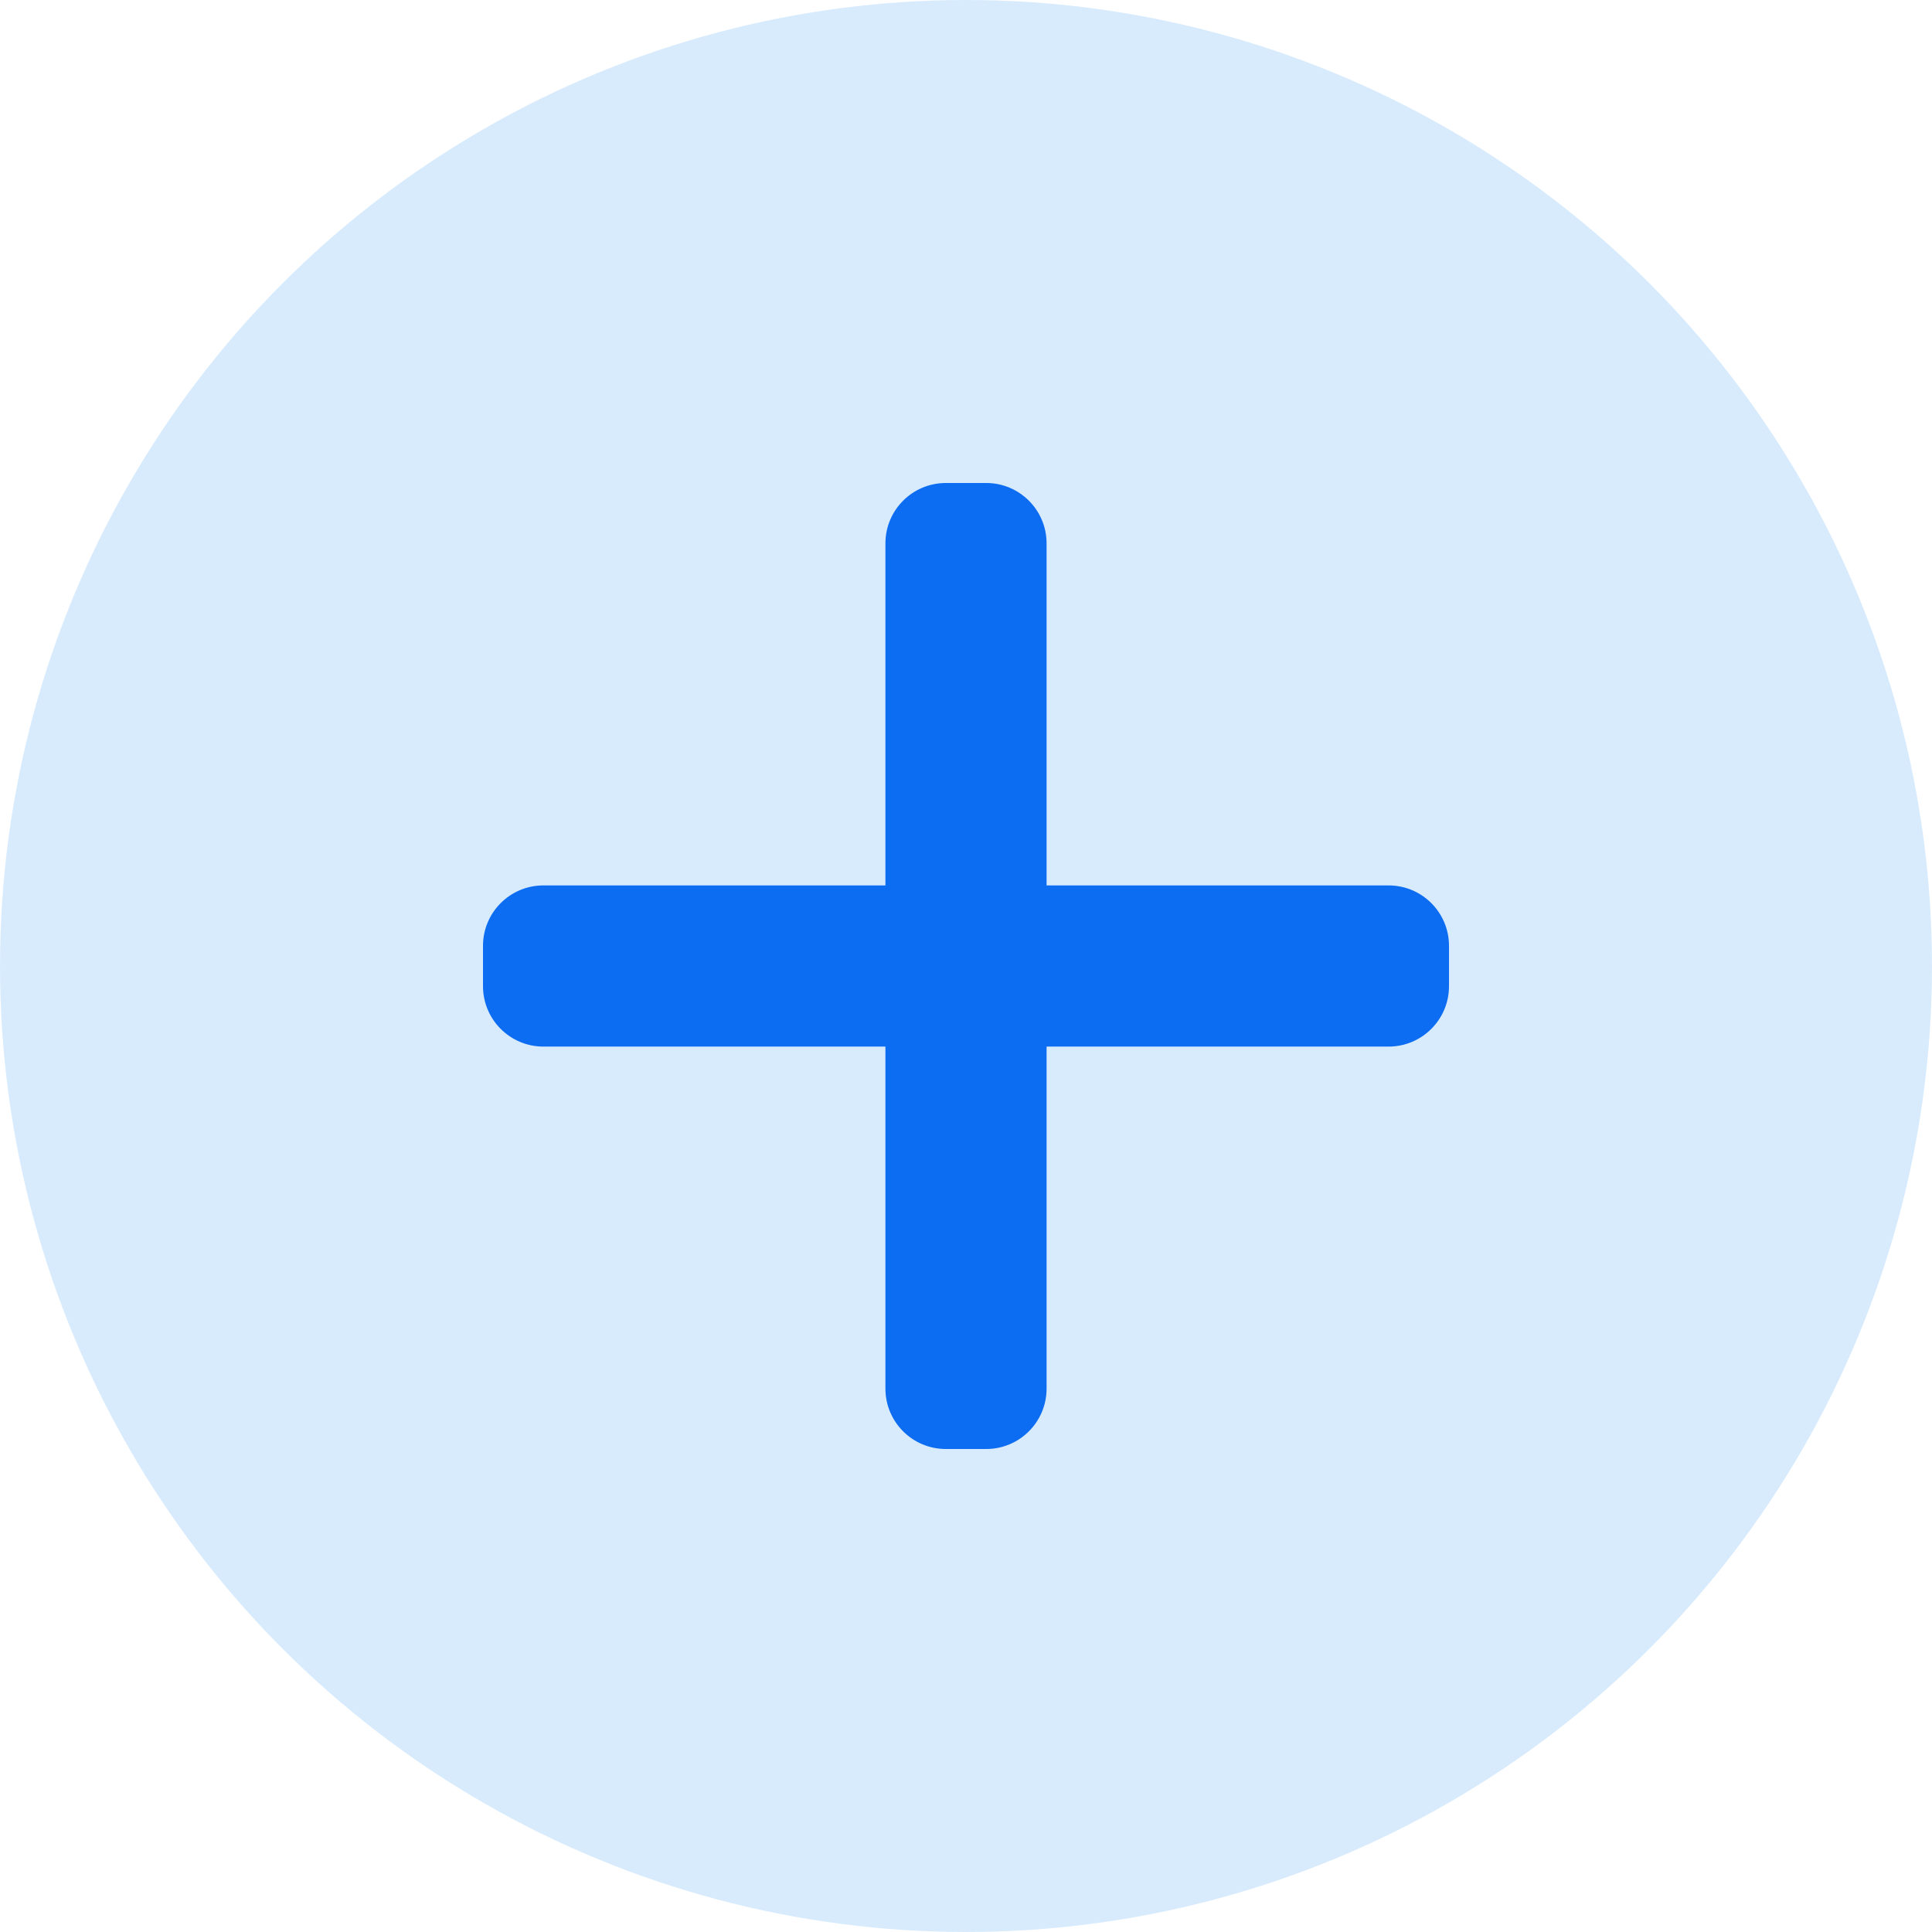 <svg width="24" height="24" viewBox="0 0 24 24" fill="none" xmlns="http://www.w3.org/2000/svg">
<circle cx="12" cy="12" r="12" fill="#D8EBFD"/>
<path d="M11.749 6C11.335 6 10.999 6.336 10.999 6.75V10.999H6.75C6.336 10.999 6 11.335 6 11.749V12.251C6 12.665 6.336 13.001 6.75 13.001H10.999V17.25C10.999 17.664 11.335 18 11.749 18H12.251C12.665 18 13.001 17.664 13.001 17.25V13.001H17.25C17.664 13.001 18 12.665 18 12.251V11.749C18 11.335 17.664 10.999 17.25 10.999H13.001V6.75C13.001 6.336 12.665 6 12.251 6H11.749Z" fill="#0C6CF2"/>
</svg>
